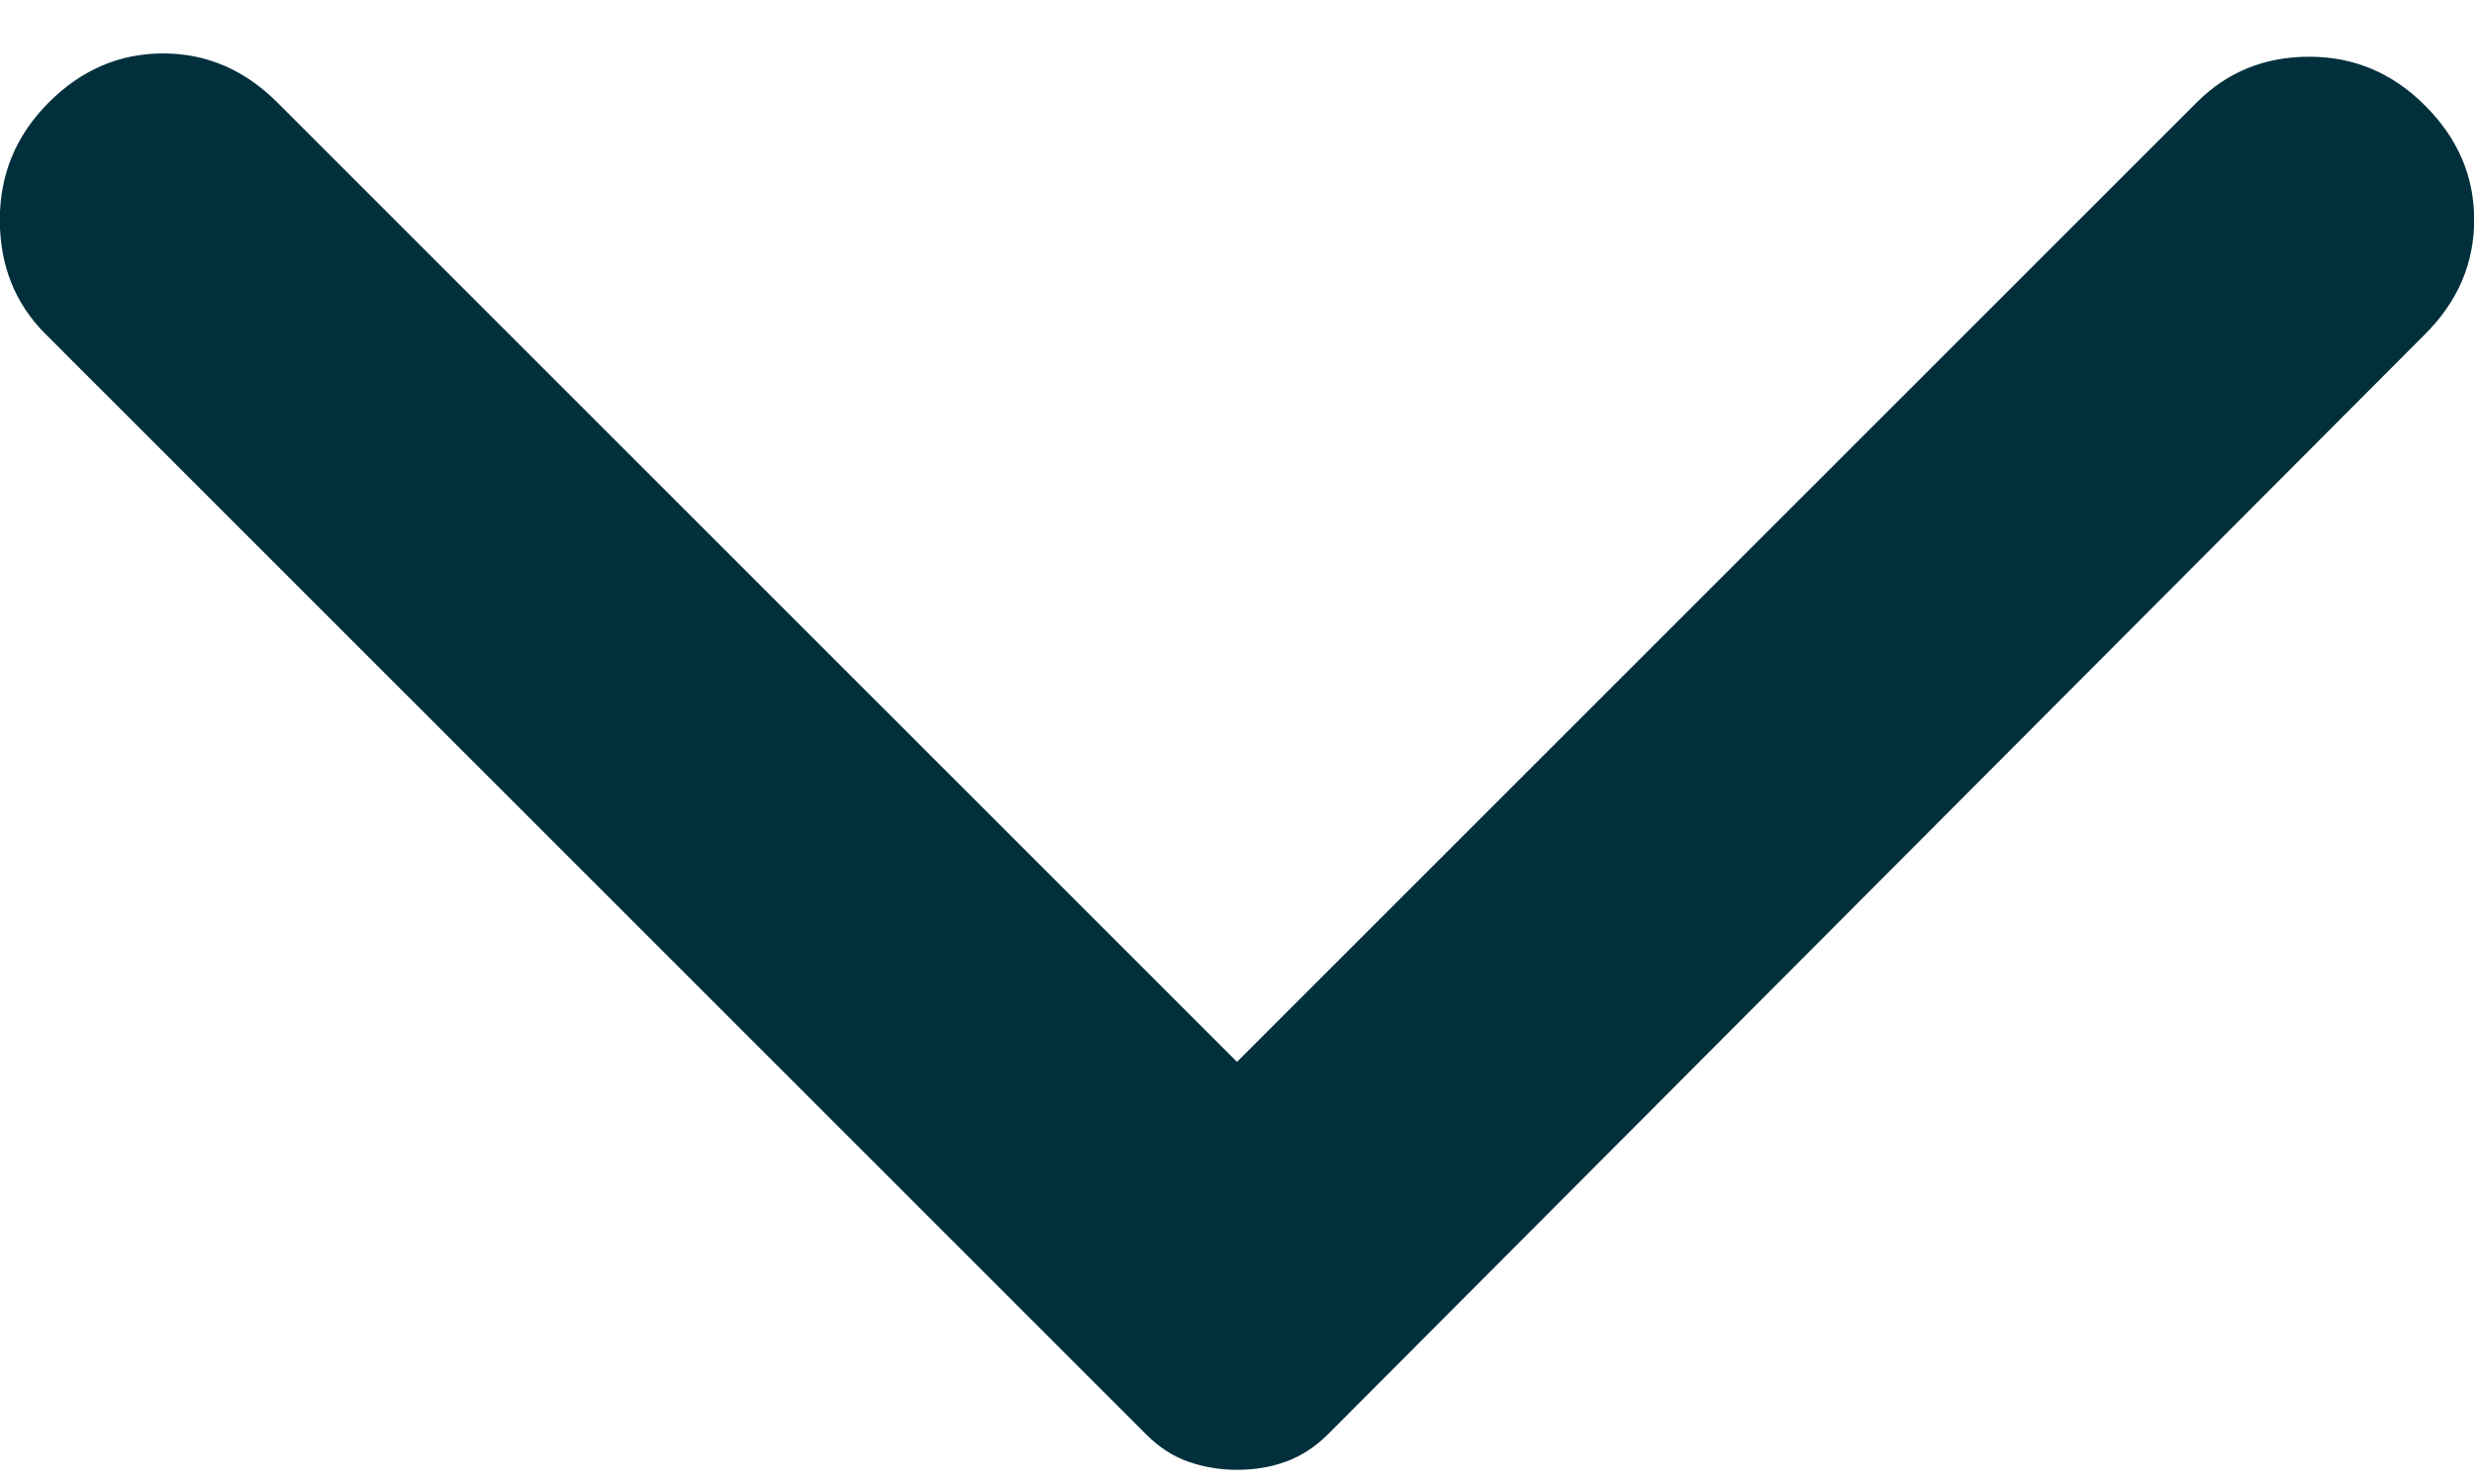 <svg width="15" height="9" viewBox="0 0 15 9" fill="none" xmlns="http://www.w3.org/2000/svg">
<path d="M14.704 2.026L8.054 8.696C7.975 8.775 7.889 8.831 7.797 8.864C7.705 8.898 7.606 8.914 7.5 8.914C7.395 8.914 7.296 8.897 7.203 8.864C7.111 8.832 7.025 8.776 6.946 8.696L0.276 2.026C0.091 1.841 -0.001 1.61 -0.001 1.333C-0.001 1.056 0.098 0.819 0.296 0.621C0.494 0.423 0.725 0.324 0.989 0.324C1.252 0.324 1.483 0.423 1.681 0.621L7.5 6.44L13.319 0.621C13.504 0.436 13.731 0.344 14.002 0.344C14.273 0.344 14.507 0.443 14.704 0.641C14.902 0.839 15.001 1.069 15.001 1.333C15.001 1.597 14.902 1.828 14.704 2.026Z" fill="#01303C"/>
</svg>
